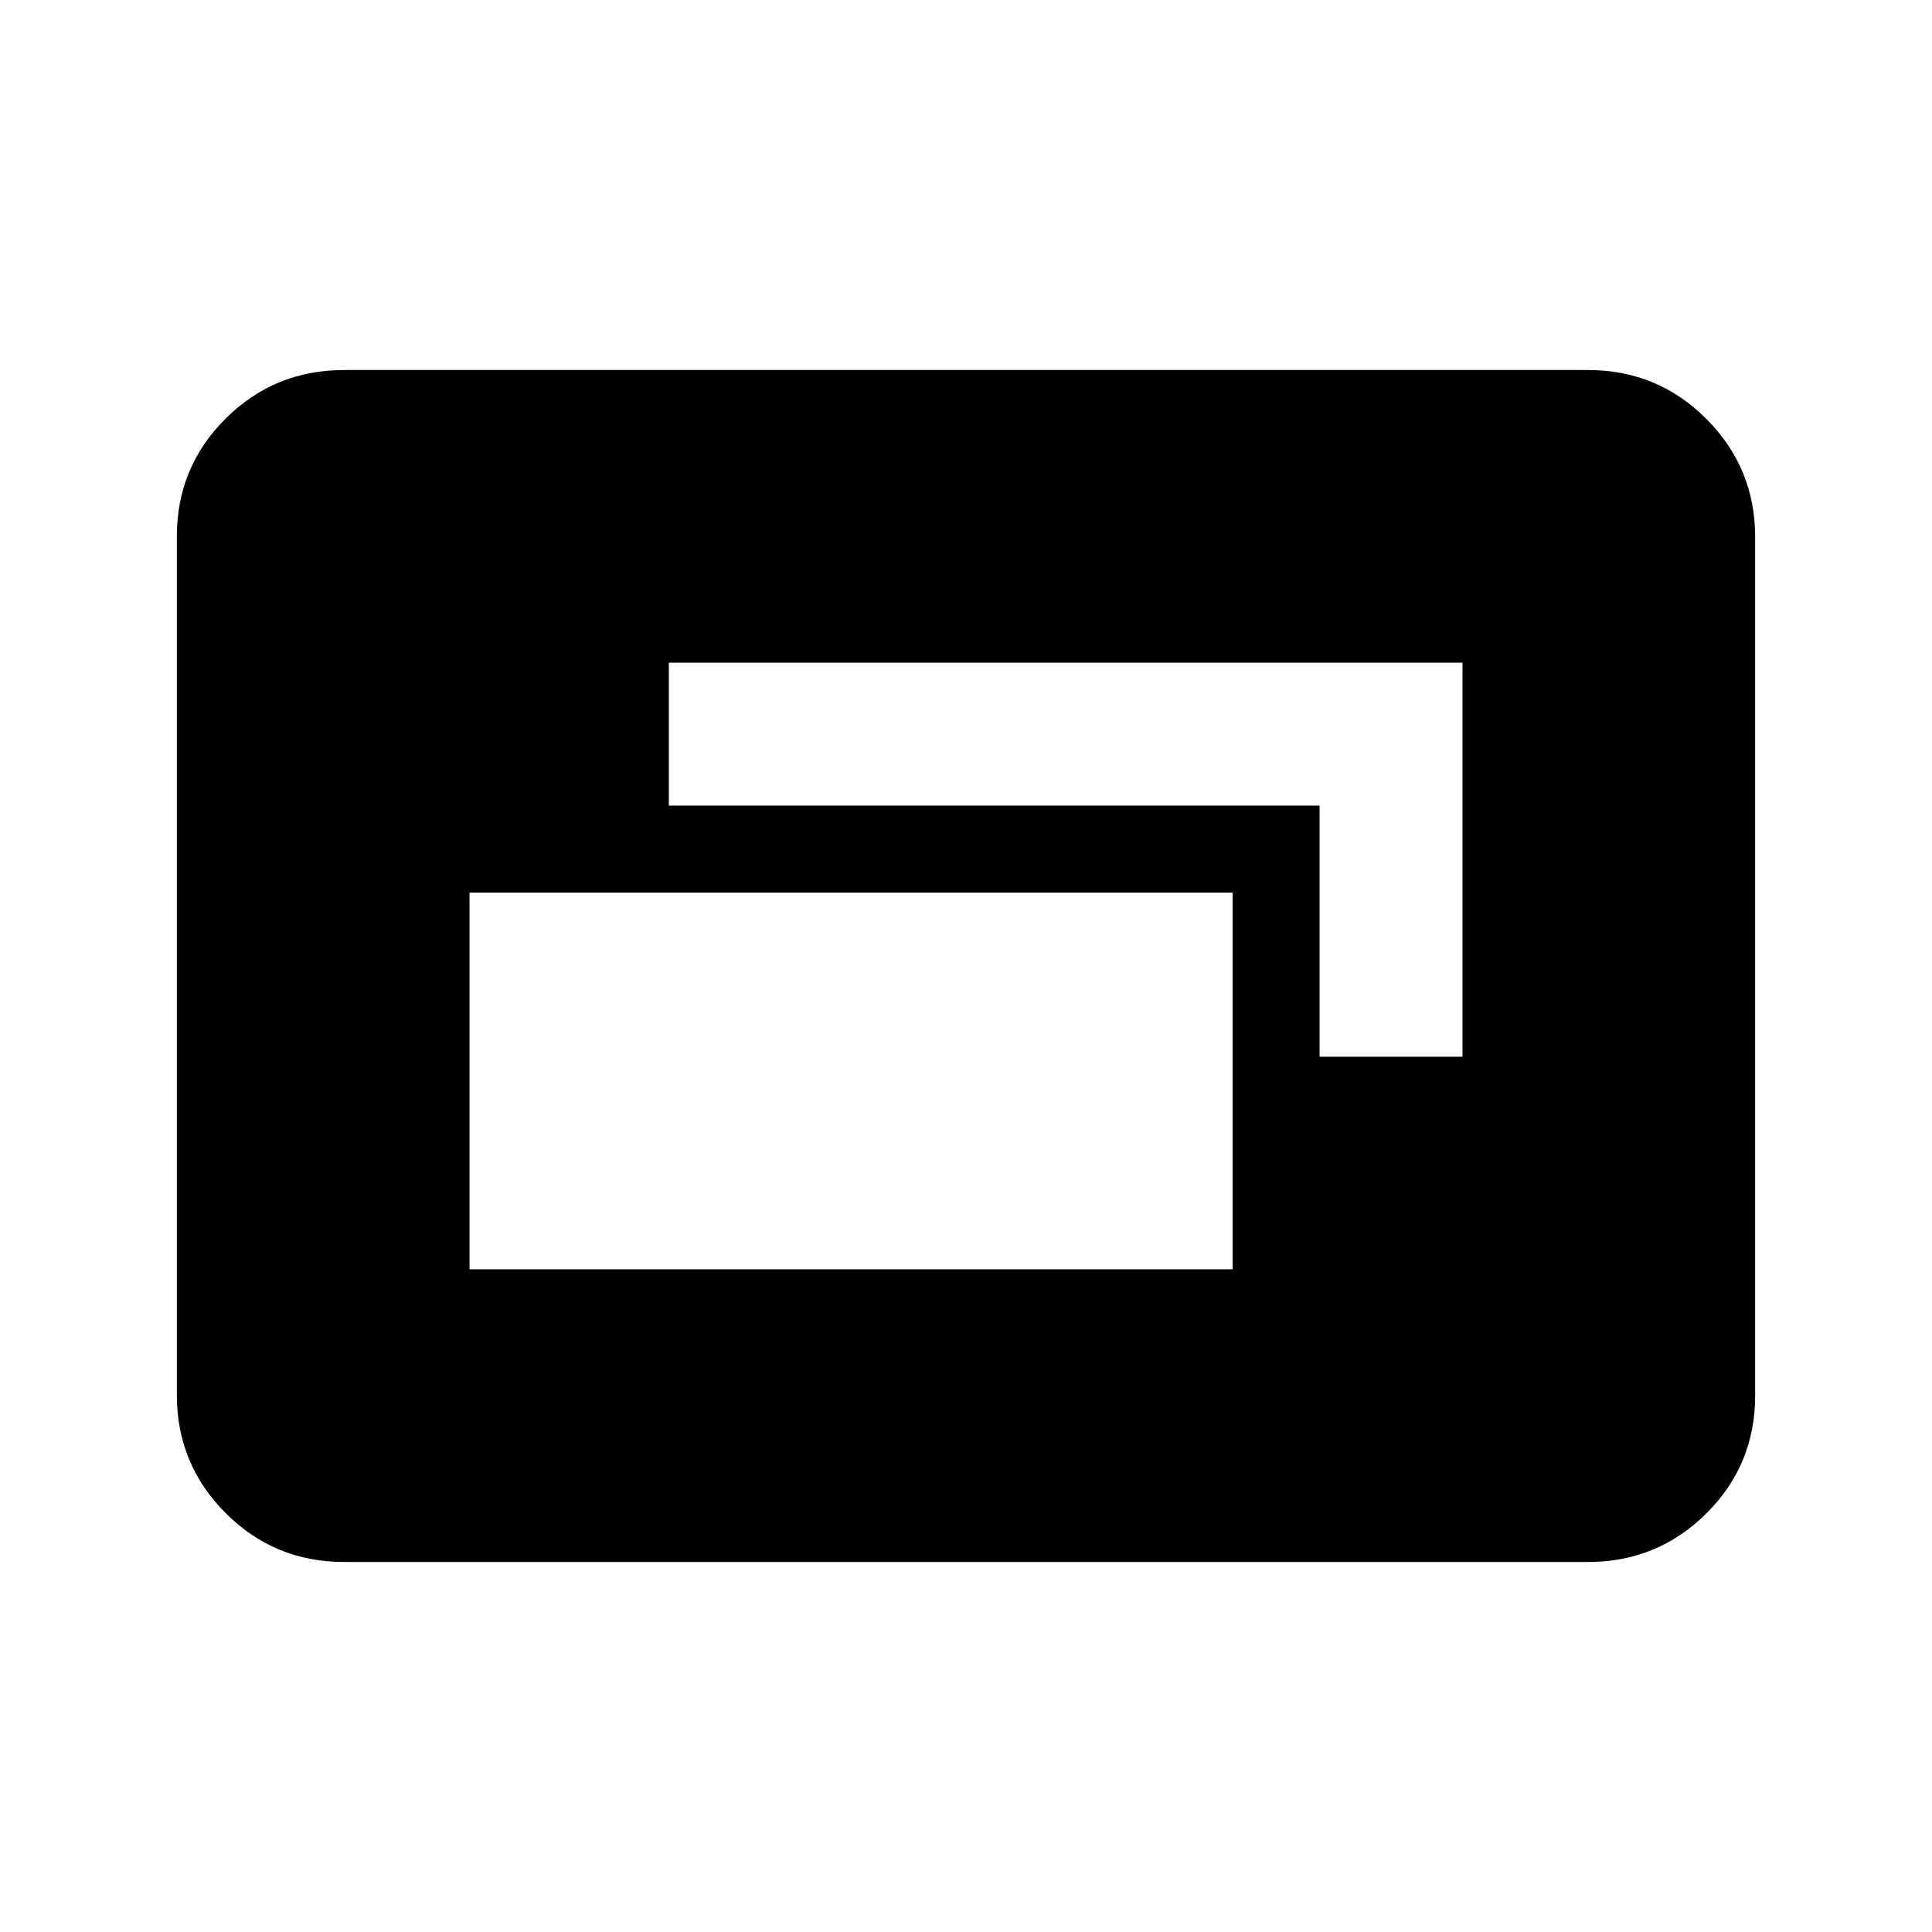 <svg xmlns="http://www.w3.org/2000/svg" height="20" viewBox="0 -960 960 960" width="20"><path d="M233.3-329.3h379.18v-187.18H233.3v187.18Zm422.4-105.61h71V-630.7H332.35v71H655.7v124.79ZM170.87-183.87q-34.48 0-58.74-24.27-24.26-24.27-24.26-58.77v-426.5q0-34.5 24.26-58.61t58.74-24.11h618.26q34.48 0 58.74 24.27 24.26 24.27 24.26 58.77v426.5q0 34.5-24.26 58.61t-58.74 24.11H170.87Z"/></svg>